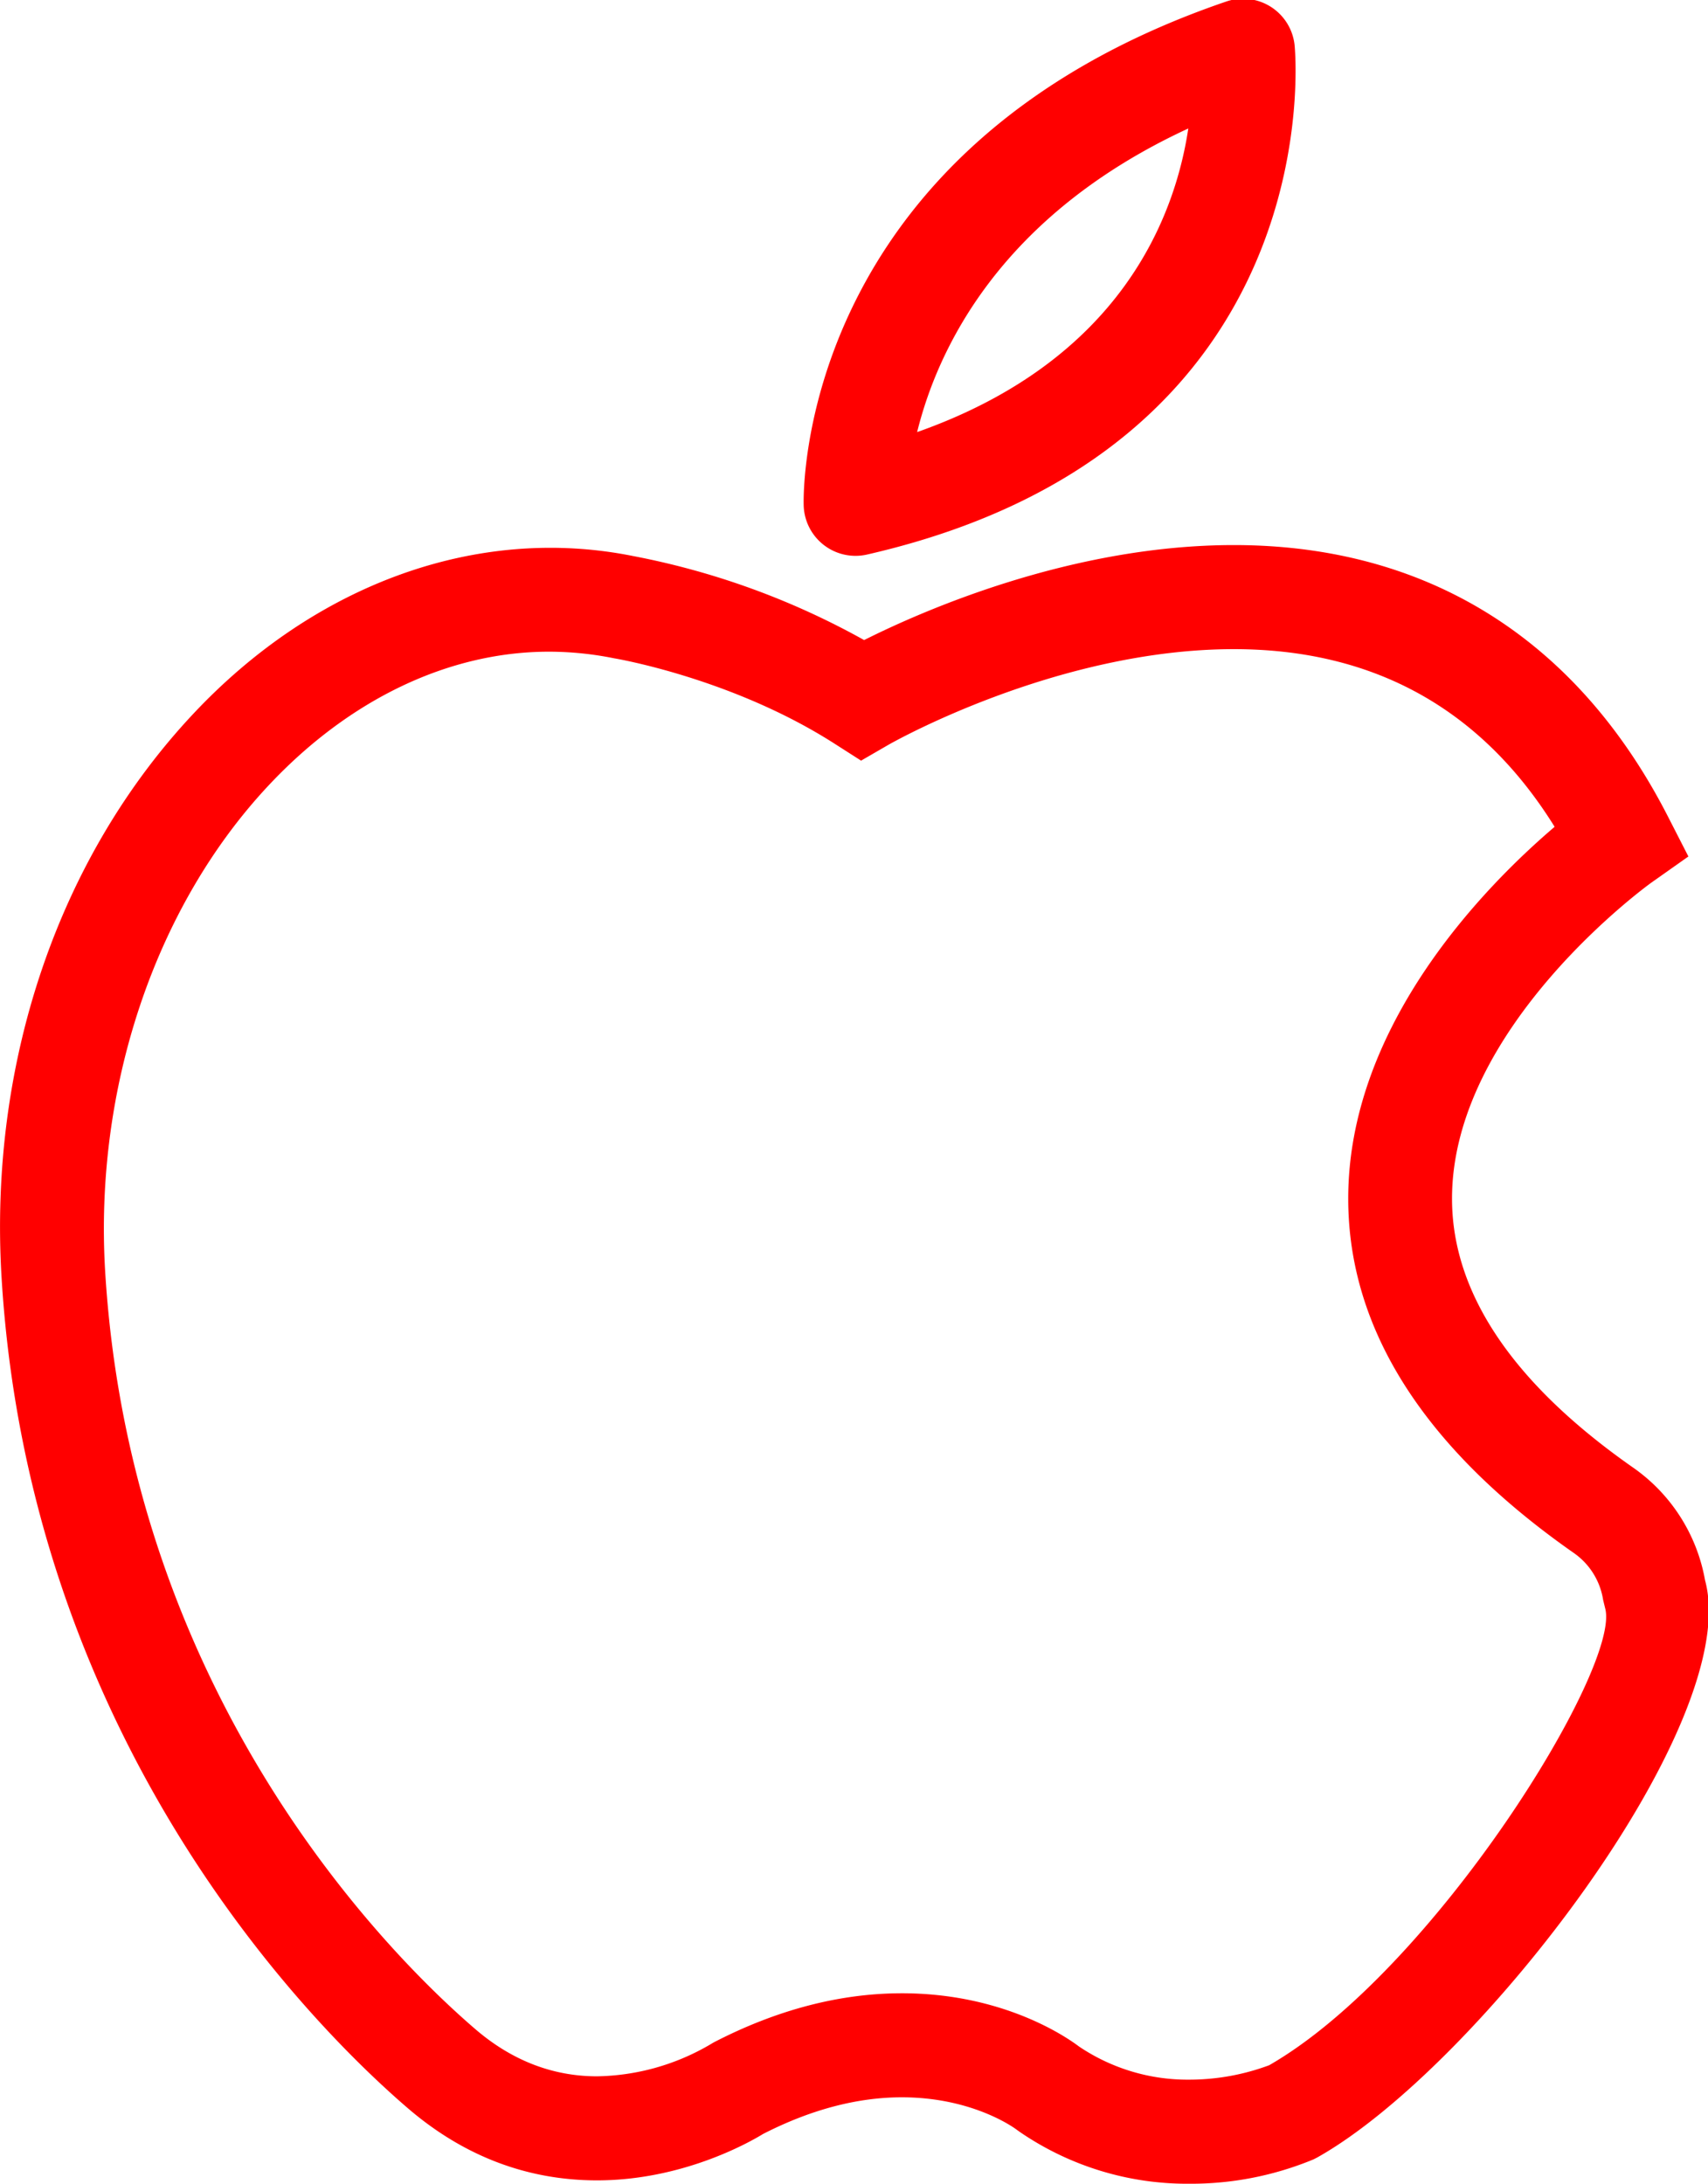 <svg xmlns="http://www.w3.org/2000/svg" fill="#ff0000" width="478.781" height="612" viewBox="0 0 478.781 612">
  <defs>
    <style>
      .cls-1 {
        fill-rule: evenodd;
      }
    </style>
  </defs>
  <path class="cls-1" d="M333.6,612a82.961,82.961,0,0,1-47.633-14.6l-0.864-.622c-0.359-.272-12.105-9-32.076-9-12.5,0-25.586,3.458-38.914,10.277-4.044,2.478-22.705,13-46.536,13-19.544,0-37.362-6.78-52.958-20.155C89.926,569.719,8.715,490.353.665,358.14-3,297.938,16.59,240.311,54.408,200.041c34.306-36.541,79.766-52.927,123.2-44.224a216.143,216.143,0,0,1,64.84,23.564c16.751-8.4,58.35-26.624,103.646-26.624,54.112,0,96.178,26.284,121.638,76l5.771,11.276-10.34,7.3c-0.543.378-56.119,40.416-55.917,88.836,0.107,26.4,17.216,51.7,50.873,75.208a48.874,48.874,0,0,1,20.048,31.48C489,482.5,414.279,579.459,369.506,604.616l-1.1.563A89.654,89.654,0,0,1,333.6,612Zm-30.951-38.483a54.431,54.431,0,0,0,30.951,9.315,64.267,64.267,0,0,0,22.386-4.041c46.14-26.5,98.747-111.621,94.189-128.046l-0.571-2.351a19.726,19.726,0,0,0-8.119-13.093c-41.939-29.285-63.249-62.641-63.336-99.151-0.126-48.944,38.661-88.068,57.856-104.435-20.524-33.043-50.719-49.789-89.912-49.789-49.884,0-96.381,26.546-96.847,26.818l-7.653,4.428-7.459-4.769c-28.68-18.357-61.387-23.854-61.717-23.9a92.627,92.627,0,0,0-18.3-1.866c-28,0-55.888,13.278-78.516,37.386-31.87,33.936-49.019,84.9-45.9,136.342,7.352,120.764,81.338,193.085,103.841,212.377,10.175,8.722,21.629,13.152,34.034,13.152a64.684,64.684,0,0,0,31.406-8.733l1.281-.758c17.663-9.149,35.412-13.781,52.764-13.781C281.236,558.618,298.956,570.729,302.651,573.516ZM240.043,155.779a14.545,14.545,0,0,1-14.54-14.192C225.387,137.518,224.2,41.33,343.951.429a14.537,14.537,0,0,1,19.156,12.151c0.136,1.127,11.222,112.865-119.825,142.831A14.717,14.717,0,0,1,240.043,155.779ZM333.32,36.007c-53.016,24.506-70.358,62.154-76.013,85.087C314.61,100.891,329.644,60.513,333.32,36.007Z" transform="translate(-0.219)"/>
</svg>
